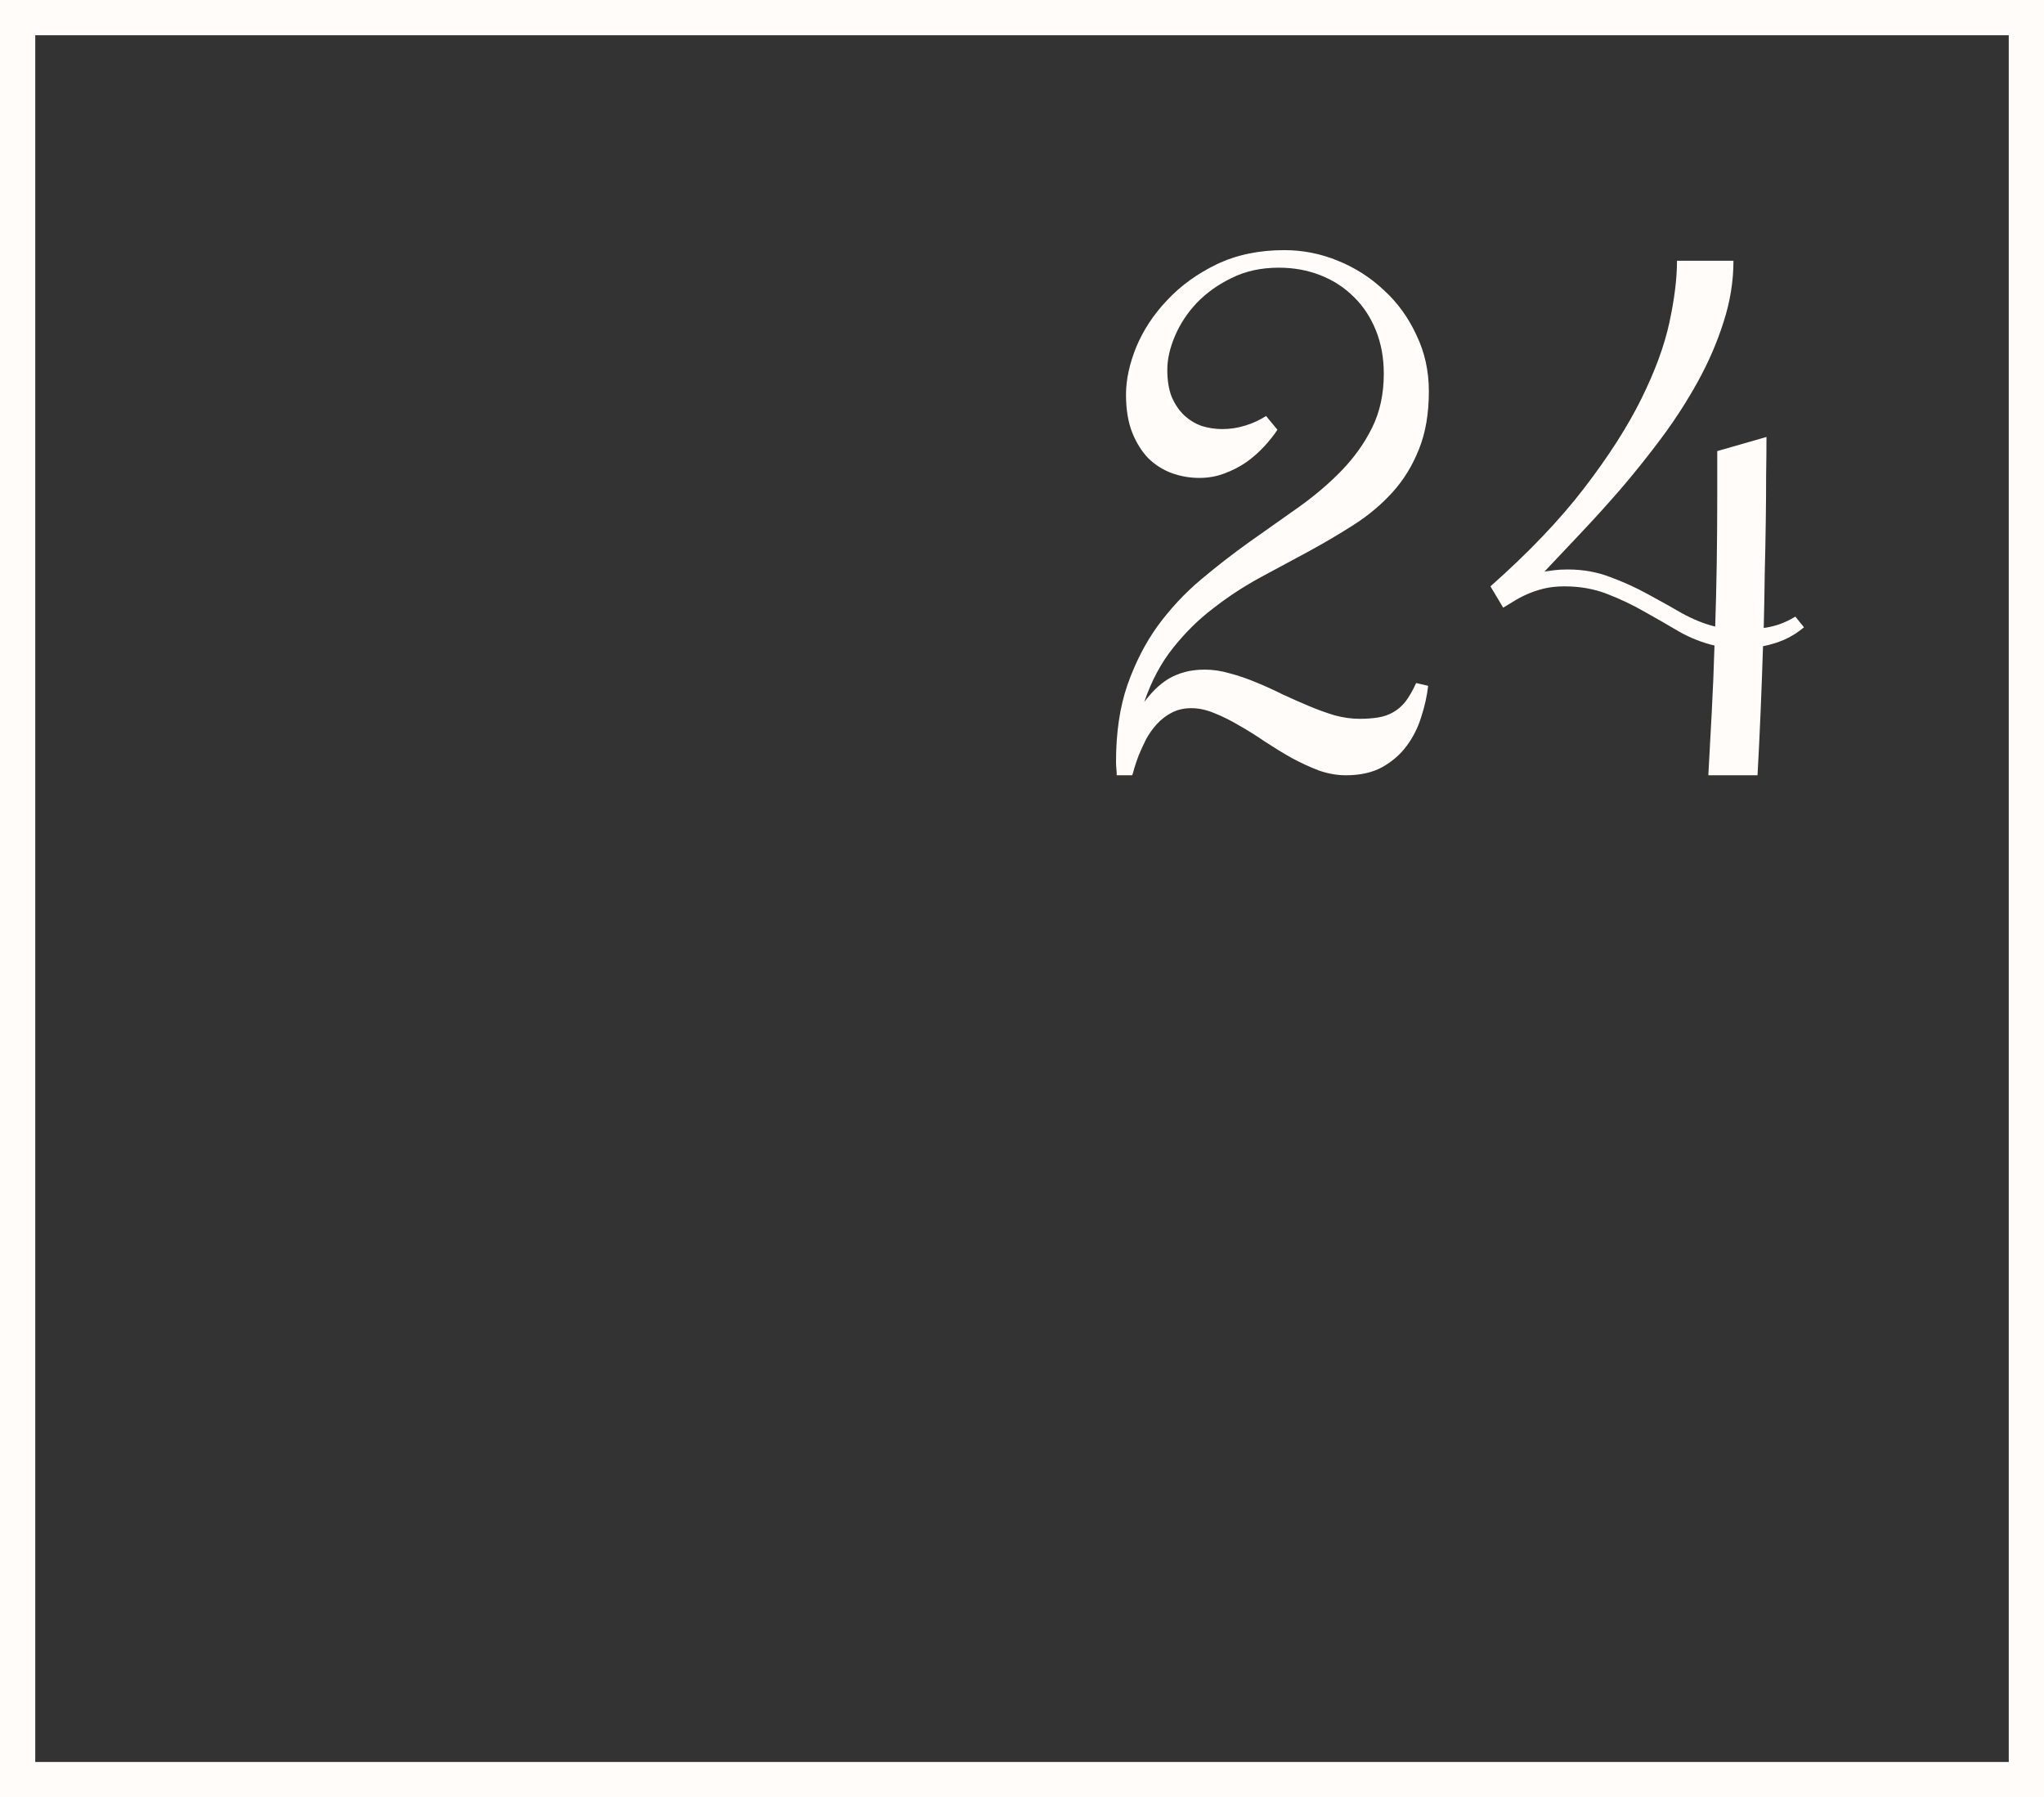 <svg width="58" height="51" viewBox="0 0 58 51" fill="none" xmlns="http://www.w3.org/2000/svg">
<rect x="0" y="0" width="58" height="51" fill="#333333" stroke="none"/>
<rect x="0.5" y="0.5" width="57" height="50" stroke="#FFFCFA"/>
<path d="M31.688 22C31.688 21.941 31.684 21.88 31.678 21.814C31.671 21.743 31.668 21.678 31.668 21.619C31.668 20.792 31.775 20.066 31.99 19.441C32.212 18.81 32.498 18.25 32.85 17.762C33.208 17.273 33.615 16.837 34.07 16.453C34.526 16.069 34.992 15.708 35.467 15.369C35.942 15.031 36.408 14.702 36.863 14.383C37.319 14.057 37.723 13.712 38.074 13.348C38.432 12.977 38.719 12.573 38.934 12.137C39.155 11.694 39.266 11.183 39.266 10.604C39.266 10.154 39.191 9.744 39.041 9.373C38.891 9.002 38.683 8.686 38.416 8.426C38.149 8.159 37.833 7.954 37.469 7.811C37.104 7.667 36.71 7.596 36.287 7.596C35.786 7.596 35.34 7.693 34.949 7.889C34.559 8.077 34.227 8.315 33.953 8.602C33.686 8.888 33.481 9.201 33.338 9.539C33.195 9.878 33.123 10.197 33.123 10.496C33.123 10.796 33.165 11.053 33.25 11.268C33.341 11.476 33.458 11.648 33.602 11.785C33.751 11.922 33.917 12.023 34.1 12.088C34.288 12.146 34.484 12.176 34.685 12.176C34.907 12.176 35.122 12.143 35.33 12.078C35.545 12.013 35.743 11.922 35.926 11.805L36.248 12.195C36.15 12.345 36.027 12.501 35.877 12.664C35.727 12.827 35.558 12.977 35.369 13.113C35.18 13.243 34.972 13.351 34.744 13.435C34.523 13.52 34.285 13.562 34.031 13.562C33.764 13.562 33.504 13.517 33.25 13.426C33.003 13.335 32.781 13.195 32.586 13.006C32.397 12.81 32.244 12.566 32.127 12.273C32.01 11.974 31.951 11.616 31.951 11.199C31.951 10.776 32.049 10.324 32.244 9.842C32.446 9.36 32.739 8.917 33.123 8.514C33.507 8.104 33.976 7.765 34.529 7.498C35.089 7.231 35.727 7.098 36.443 7.098C36.971 7.098 37.478 7.199 37.967 7.4C38.462 7.602 38.898 7.882 39.275 8.24C39.66 8.592 39.965 9.015 40.193 9.51C40.428 9.998 40.545 10.529 40.545 11.102C40.545 11.74 40.45 12.29 40.262 12.752C40.079 13.214 39.829 13.621 39.51 13.973C39.197 14.318 38.833 14.624 38.416 14.891C37.999 15.158 37.563 15.415 37.107 15.662C36.658 15.903 36.199 16.15 35.73 16.404C35.268 16.658 34.829 16.948 34.412 17.273C33.995 17.592 33.618 17.967 33.279 18.396C32.941 18.82 32.671 19.328 32.469 19.92C32.566 19.79 32.671 19.669 32.781 19.559C32.892 19.448 33.016 19.35 33.152 19.266C33.296 19.181 33.452 19.116 33.621 19.07C33.79 19.025 33.979 19.002 34.188 19.002C34.422 19.002 34.66 19.038 34.9 19.109C35.148 19.174 35.395 19.259 35.643 19.363C35.897 19.467 36.147 19.581 36.395 19.705C36.648 19.822 36.899 19.933 37.147 20.037C37.394 20.141 37.638 20.229 37.879 20.301C38.12 20.366 38.354 20.398 38.582 20.398C38.777 20.398 38.953 20.385 39.109 20.359C39.266 20.333 39.406 20.285 39.529 20.213C39.66 20.141 39.777 20.04 39.881 19.91C39.985 19.773 40.086 19.598 40.184 19.383L40.525 19.461C40.493 19.747 40.428 20.04 40.33 20.34C40.239 20.639 40.102 20.913 39.92 21.16C39.738 21.408 39.507 21.609 39.227 21.766C38.947 21.922 38.602 22 38.191 22C37.938 22 37.68 21.954 37.42 21.863C37.166 21.766 36.912 21.648 36.658 21.512C36.404 21.369 36.154 21.215 35.906 21.053C35.659 20.884 35.415 20.73 35.174 20.594C34.933 20.451 34.699 20.333 34.471 20.242C34.243 20.145 34.022 20.096 33.807 20.096C33.598 20.096 33.413 20.138 33.25 20.223C33.087 20.307 32.944 20.418 32.82 20.555C32.703 20.685 32.602 20.828 32.518 20.984C32.44 21.141 32.371 21.29 32.312 21.434C32.26 21.57 32.218 21.694 32.185 21.805C32.16 21.909 32.14 21.974 32.127 22H31.688ZM42.293 16.639C43.38 15.675 44.266 14.747 44.949 13.855C45.639 12.957 46.18 12.114 46.57 11.326C46.961 10.538 47.228 9.812 47.371 9.148C47.514 8.484 47.586 7.902 47.586 7.4H49.188C49.188 7.986 49.093 8.569 48.904 9.148C48.722 9.721 48.478 10.284 48.172 10.838C47.866 11.391 47.521 11.925 47.137 12.44C46.753 12.954 46.362 13.442 45.965 13.904C45.568 14.36 45.18 14.787 44.803 15.184C44.432 15.574 44.106 15.919 43.826 16.219C43.917 16.206 44.012 16.193 44.109 16.18C44.214 16.167 44.34 16.16 44.49 16.16C44.92 16.16 45.32 16.232 45.691 16.375C46.062 16.512 46.414 16.671 46.746 16.854C47.085 17.036 47.41 17.218 47.723 17.4C48.042 17.576 48.357 17.703 48.67 17.781C48.709 16.622 48.728 15.402 48.728 14.119V12.801L50.125 12.4C50.125 12.719 50.122 13.084 50.115 13.494C50.115 13.898 50.112 14.334 50.105 14.803C50.099 15.265 50.089 15.753 50.076 16.268C50.07 16.775 50.06 17.293 50.047 17.82C50.19 17.801 50.33 17.768 50.467 17.723C50.61 17.677 50.77 17.602 50.945 17.498L51.19 17.801C51.02 17.944 50.835 18.061 50.633 18.152C50.431 18.237 50.229 18.299 50.027 18.338C50.008 18.95 49.985 19.565 49.959 20.184C49.933 20.802 49.904 21.408 49.871 22H48.475C48.507 21.414 48.54 20.818 48.572 20.213C48.605 19.601 48.631 18.969 48.65 18.318C48.312 18.24 47.98 18.11 47.654 17.928C47.335 17.739 47.007 17.55 46.668 17.361C46.329 17.166 45.975 16.997 45.603 16.854C45.232 16.71 44.829 16.639 44.393 16.639C44.171 16.639 43.969 16.662 43.787 16.707C43.611 16.753 43.452 16.808 43.309 16.873C43.165 16.938 43.038 17.006 42.928 17.078C42.824 17.143 42.732 17.199 42.654 17.244L42.293 16.639Z" fill="#FFFCFA"/>
</svg>
